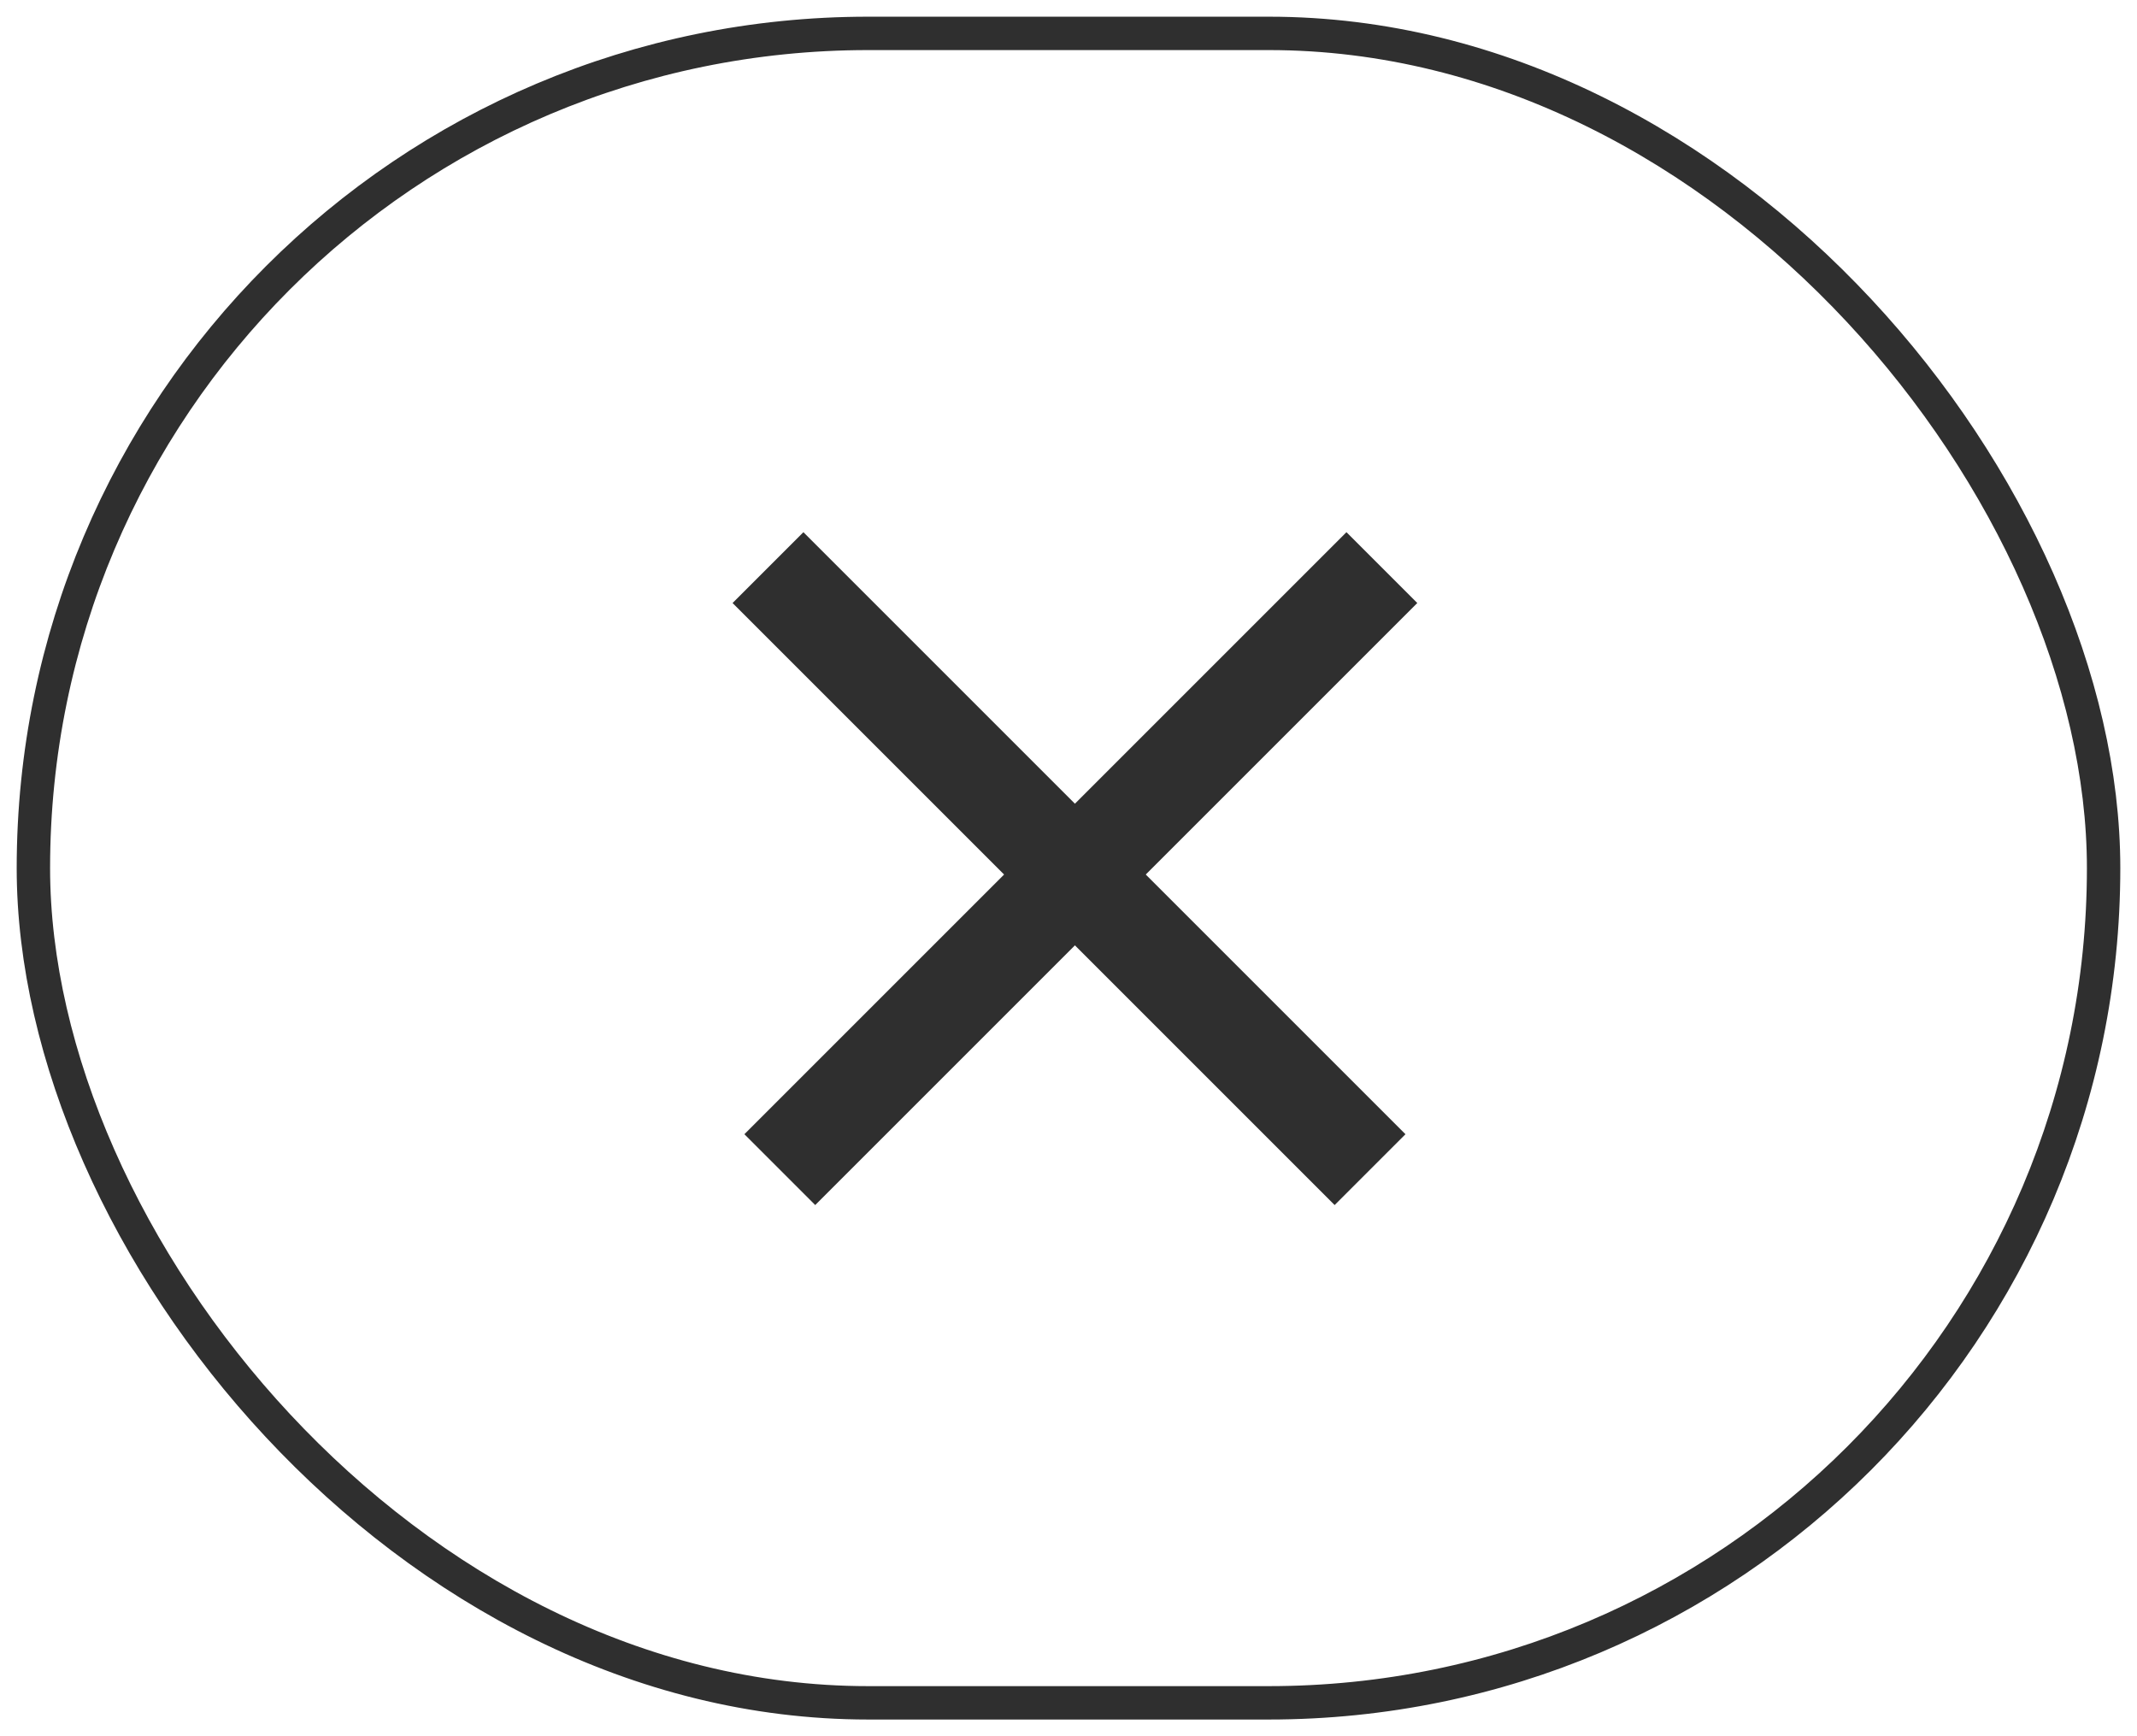 <svg width="64" height="52" viewBox="0 0 64 52" fill="none" xmlns="http://www.w3.org/2000/svg">
<rect x="1" y="1" width="62" height="50" rx="25" stroke="#2F2F2F"/>
<path d="M23 17L41.031 35.031" stroke="#2F2F2F" stroke-width="3"/>
<path d="M41.385 17L23.354 35.031" stroke="#2F2F2F" stroke-width="3"/>
</svg>
